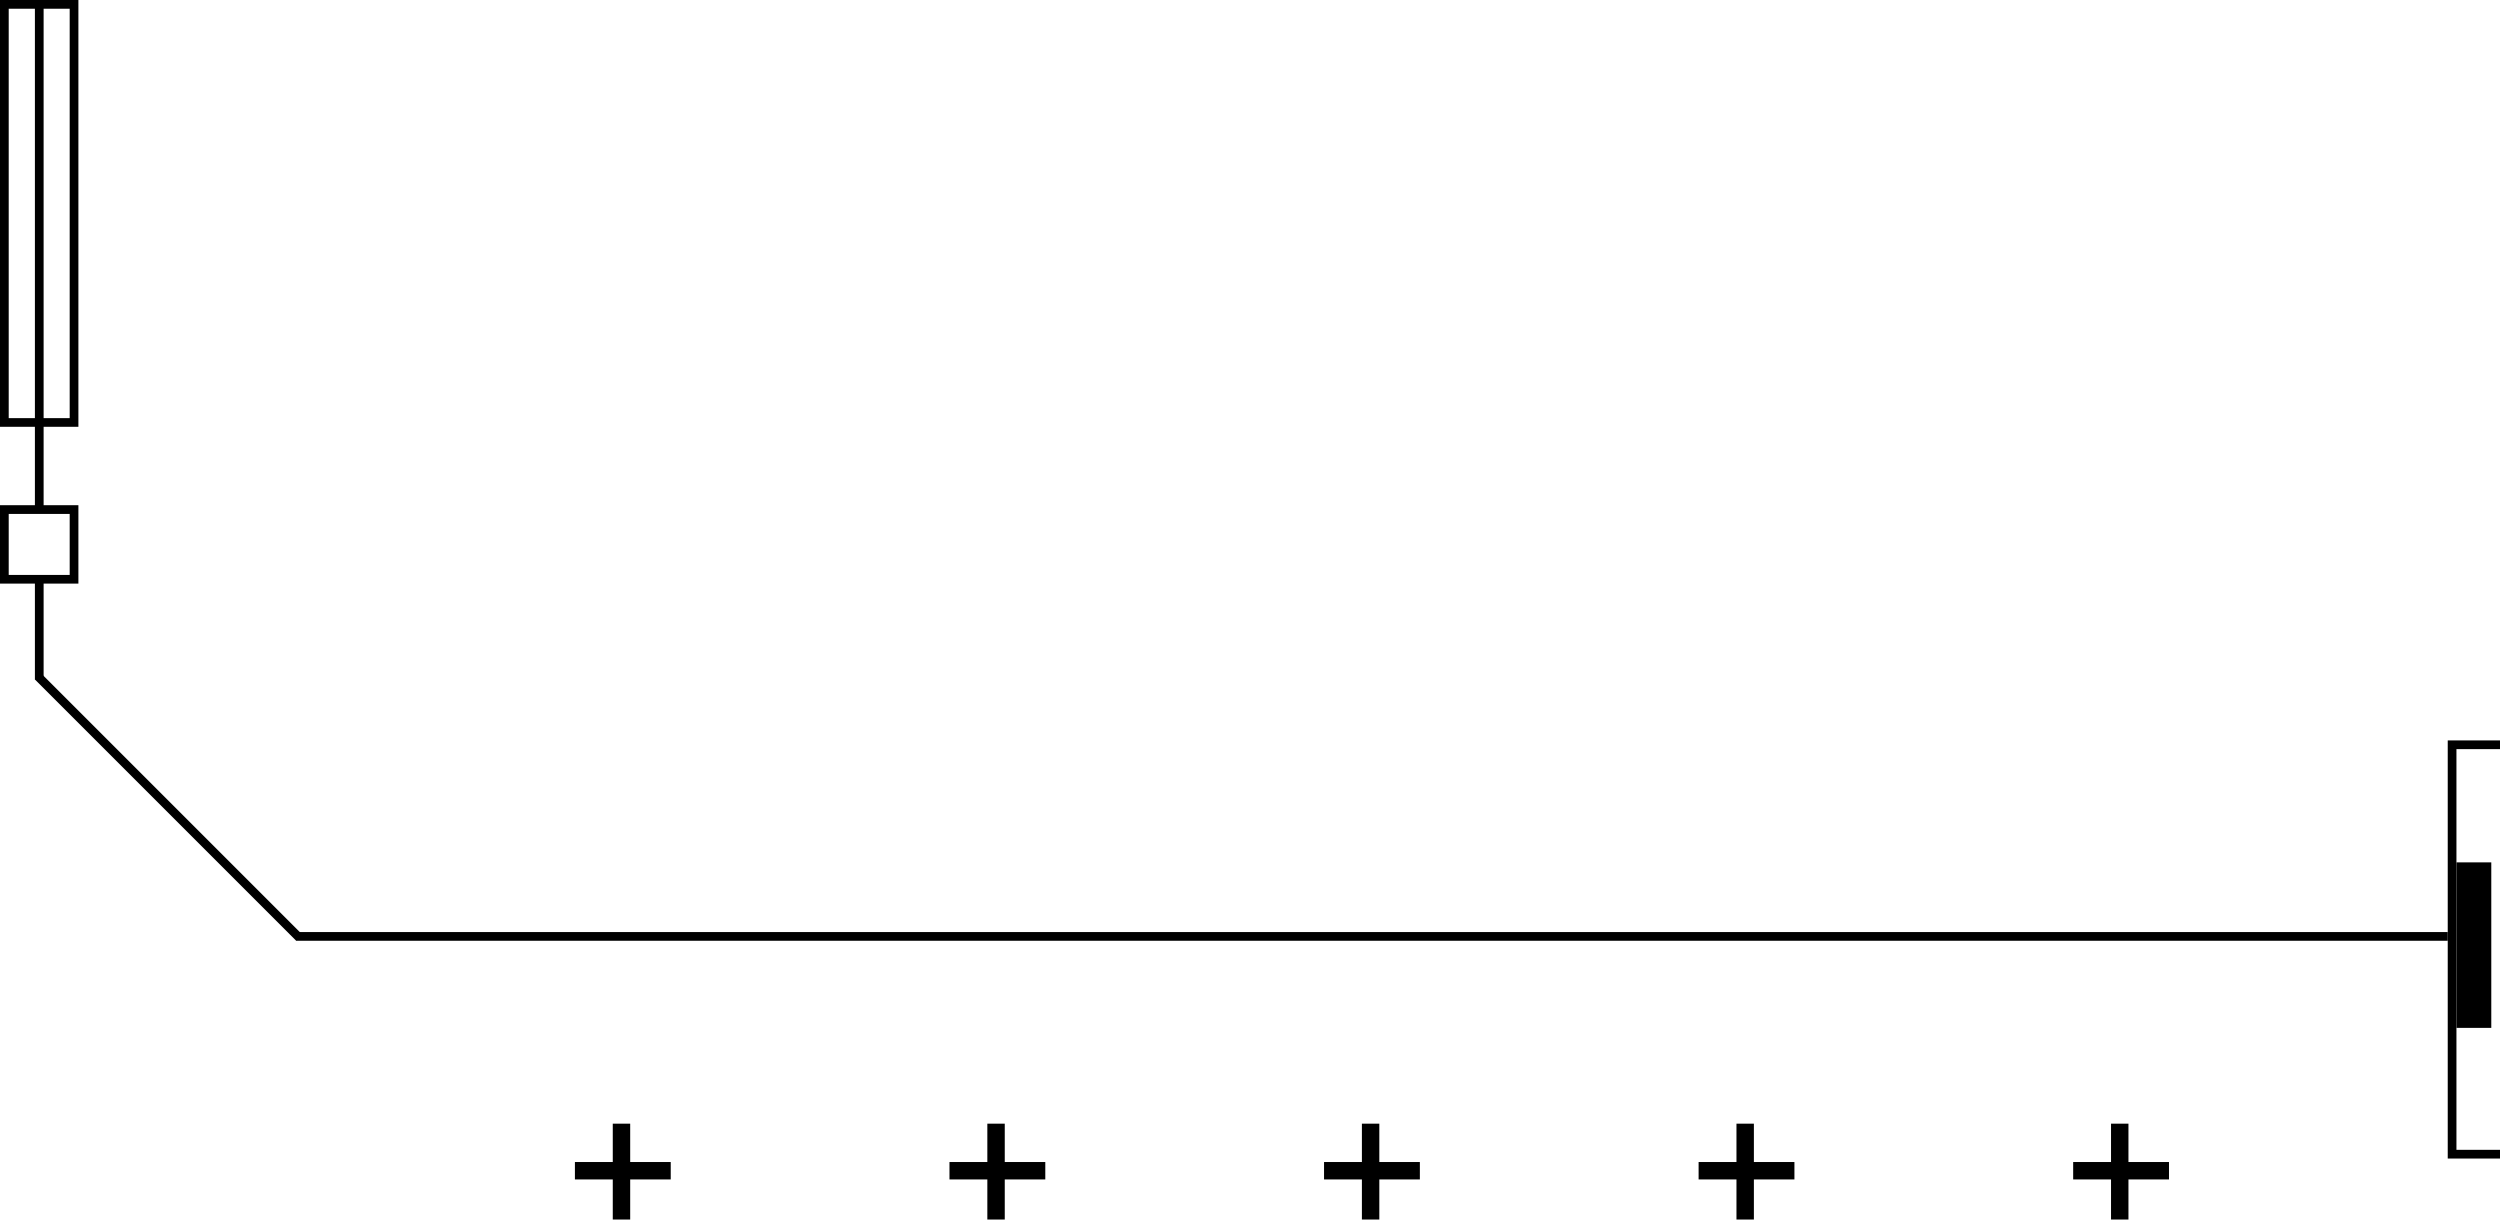 <svg width="287" height="140" viewBox="0 0 287 140" fill="none" xmlns="http://www.w3.org/2000/svg">
<line x1="4.354" y1="77.646" x2="34.354" y2="107.646" stroke="black"/>
<rect x="8.5" y="0.5" width="48" height="8" transform="rotate(90 8.5 0.5)" stroke="black"/>
<rect x="8.5" y="58.5" width="8" height="8" transform="rotate(90 8.5 58.5)" stroke="black"/>
<path d="M5.007 78H4.007V66.5H5.007V78ZM5.007 58.5H4.007V0H5.007V58.5Z" fill="black"/>
<path d="M287 86H282V132H287V133H281V85H287V86Z" fill="black"/>
<rect x="282" y="99" width="4" height="19" fill="black"/>
<line x1="34" y1="107.5" x2="281" y2="107.5" stroke="black"/>
<line x1="77" y1="134.4" x2="66" y2="134.4" stroke="black" stroke-width="2"/>
<line x1="71.346" y1="140" x2="71.346" y2="129" stroke="black" stroke-width="2"/>
<line x1="120" y1="134.4" x2="109" y2="134.4" stroke="black" stroke-width="2"/>
<line x1="114.346" y1="140" x2="114.346" y2="129" stroke="black" stroke-width="2"/>
<line x1="163" y1="134.4" x2="152" y2="134.4" stroke="black" stroke-width="2"/>
<line x1="157.346" y1="140" x2="157.346" y2="129" stroke="black" stroke-width="2"/>
<line x1="206" y1="134.4" x2="195" y2="134.4" stroke="black" stroke-width="2"/>
<line x1="200.346" y1="140" x2="200.346" y2="129" stroke="black" stroke-width="2"/>
<line x1="249" y1="134.4" x2="238" y2="134.4" stroke="black" stroke-width="2"/>
<line x1="243.346" y1="140" x2="243.346" y2="129" stroke="black" stroke-width="2"/>
</svg>
